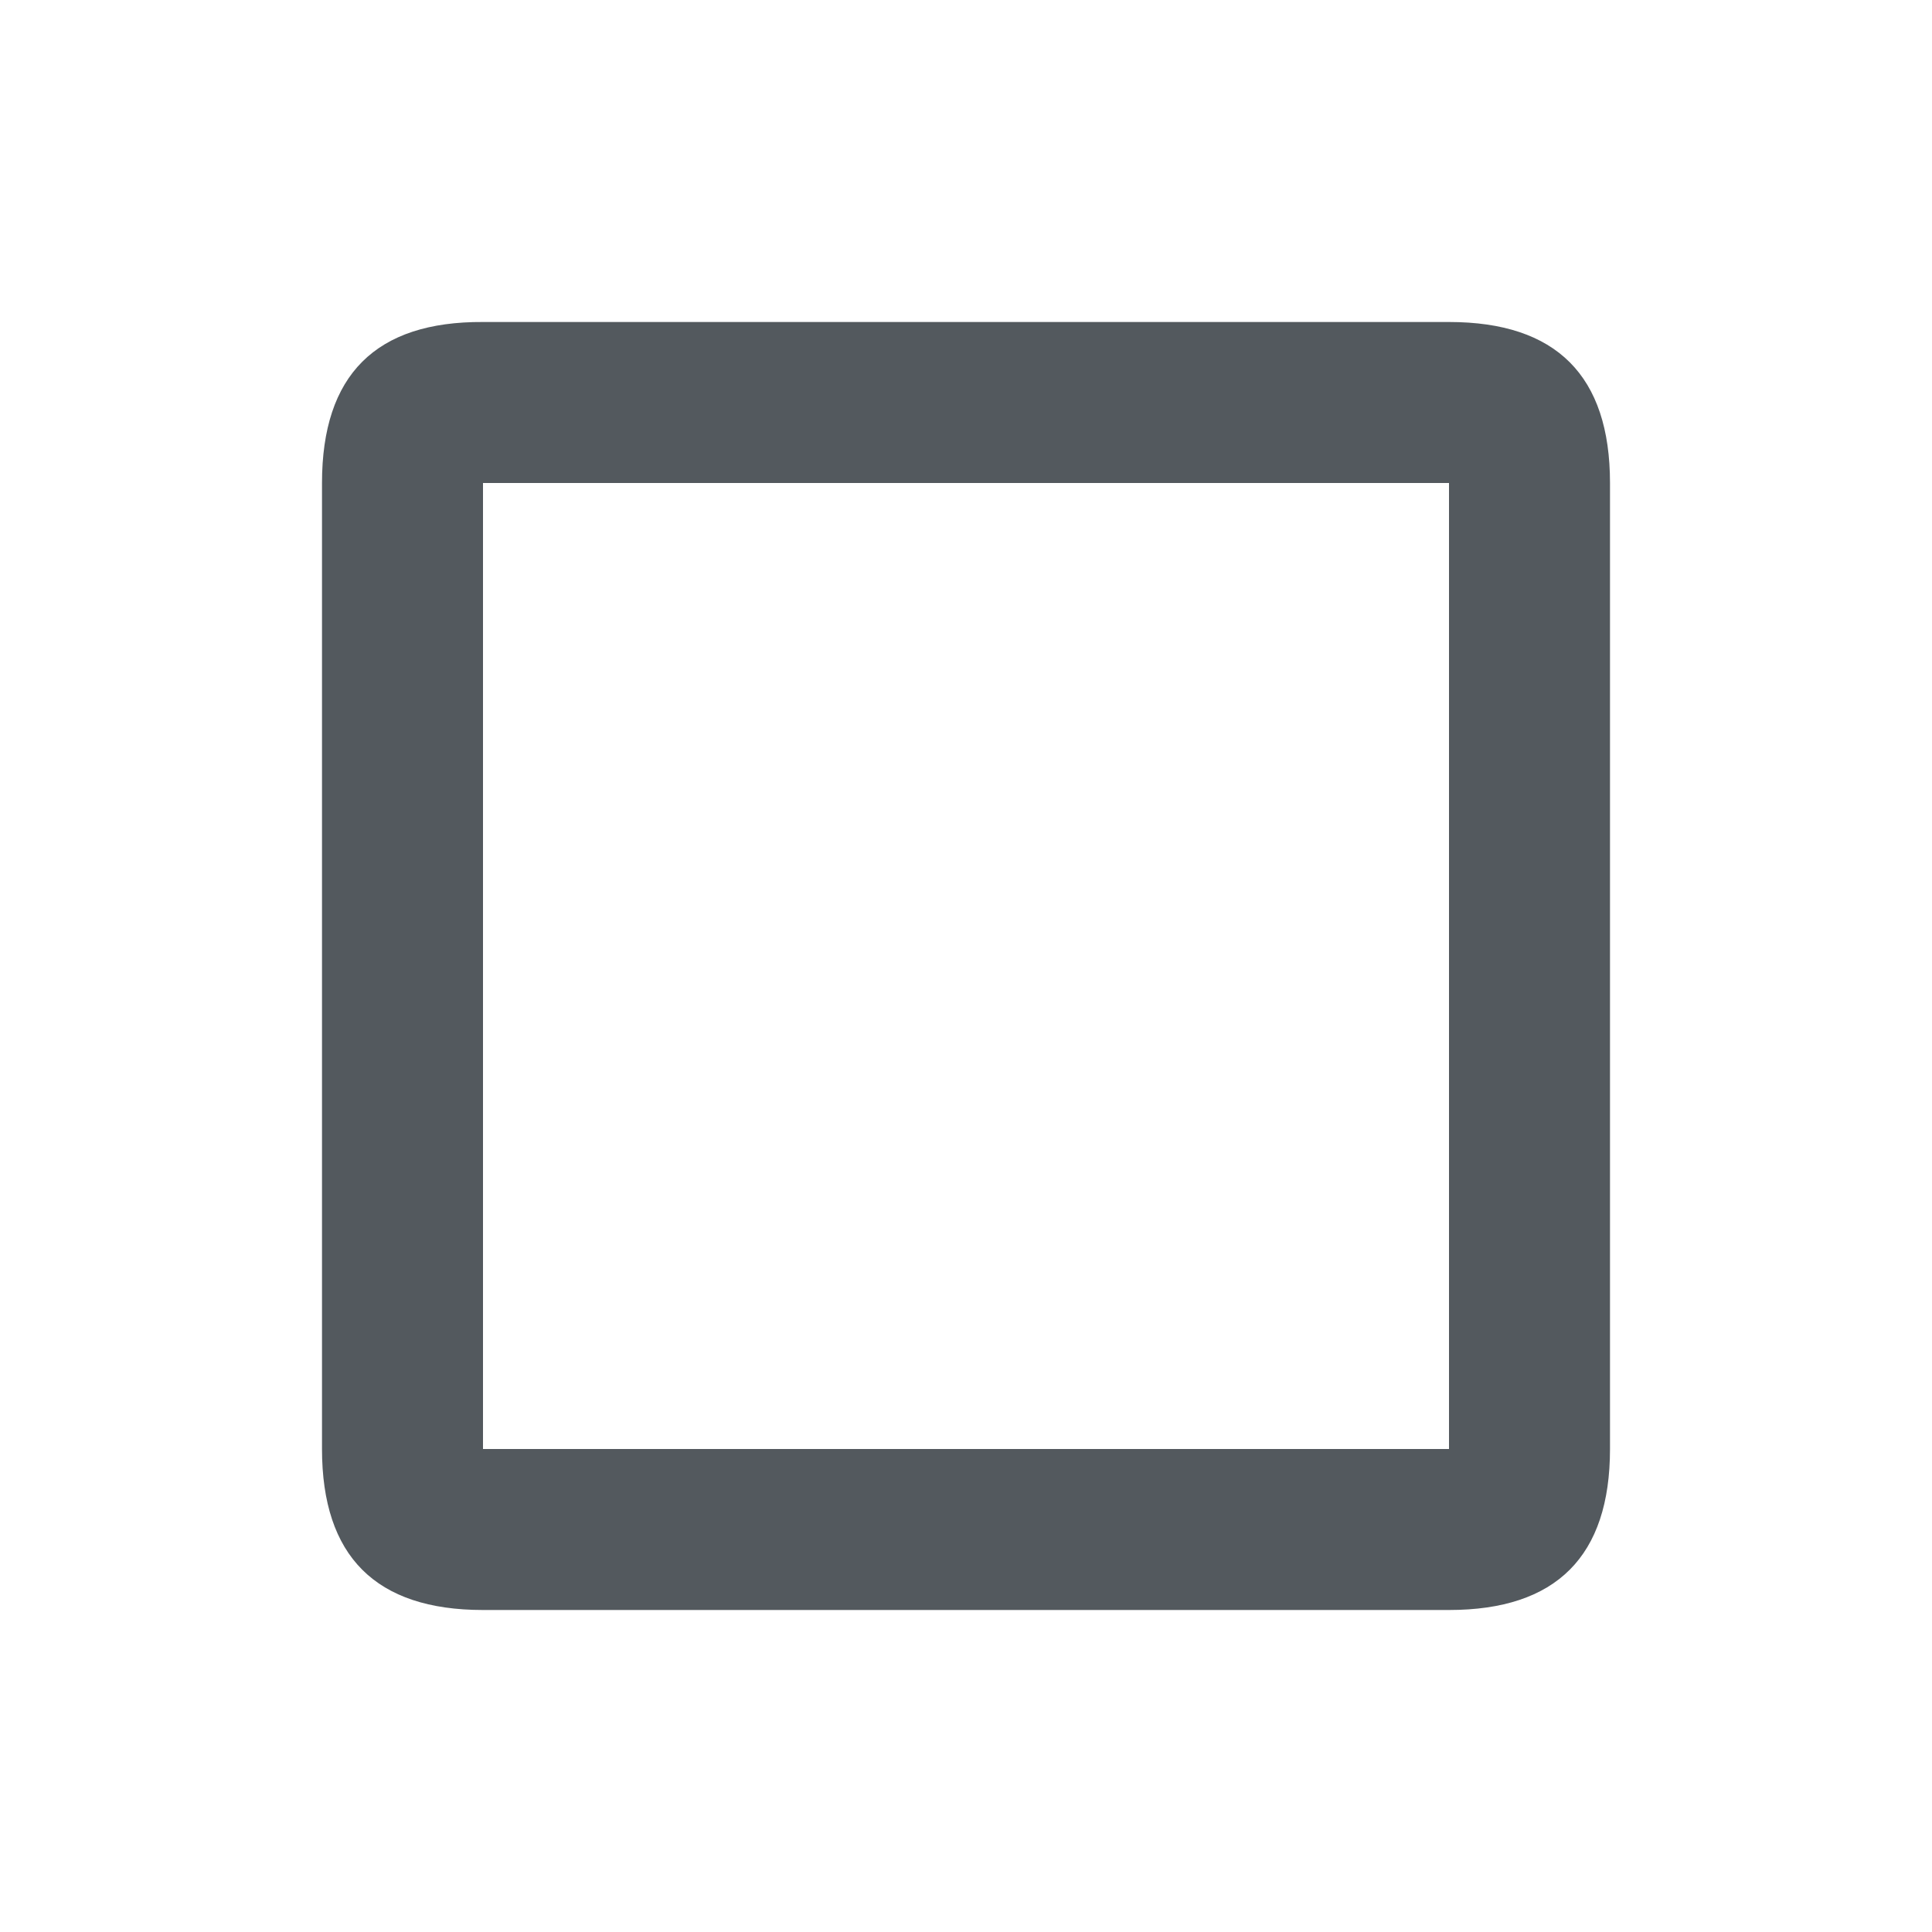 <svg xmlns="http://www.w3.org/2000/svg" width="24" height="24" viewBox="0 0 24 24">
    <path fill="#53595E" fill-rule="evenodd" d="M6 20c-1.333 0-2-.667-2-2V6c0-1.342.667-2.008 2-2h12c1.333 0 2 .667 2 2v12c0 1.333-.667 2-2 2H6zM6 6v12h12V6H6z"/>
</svg>
